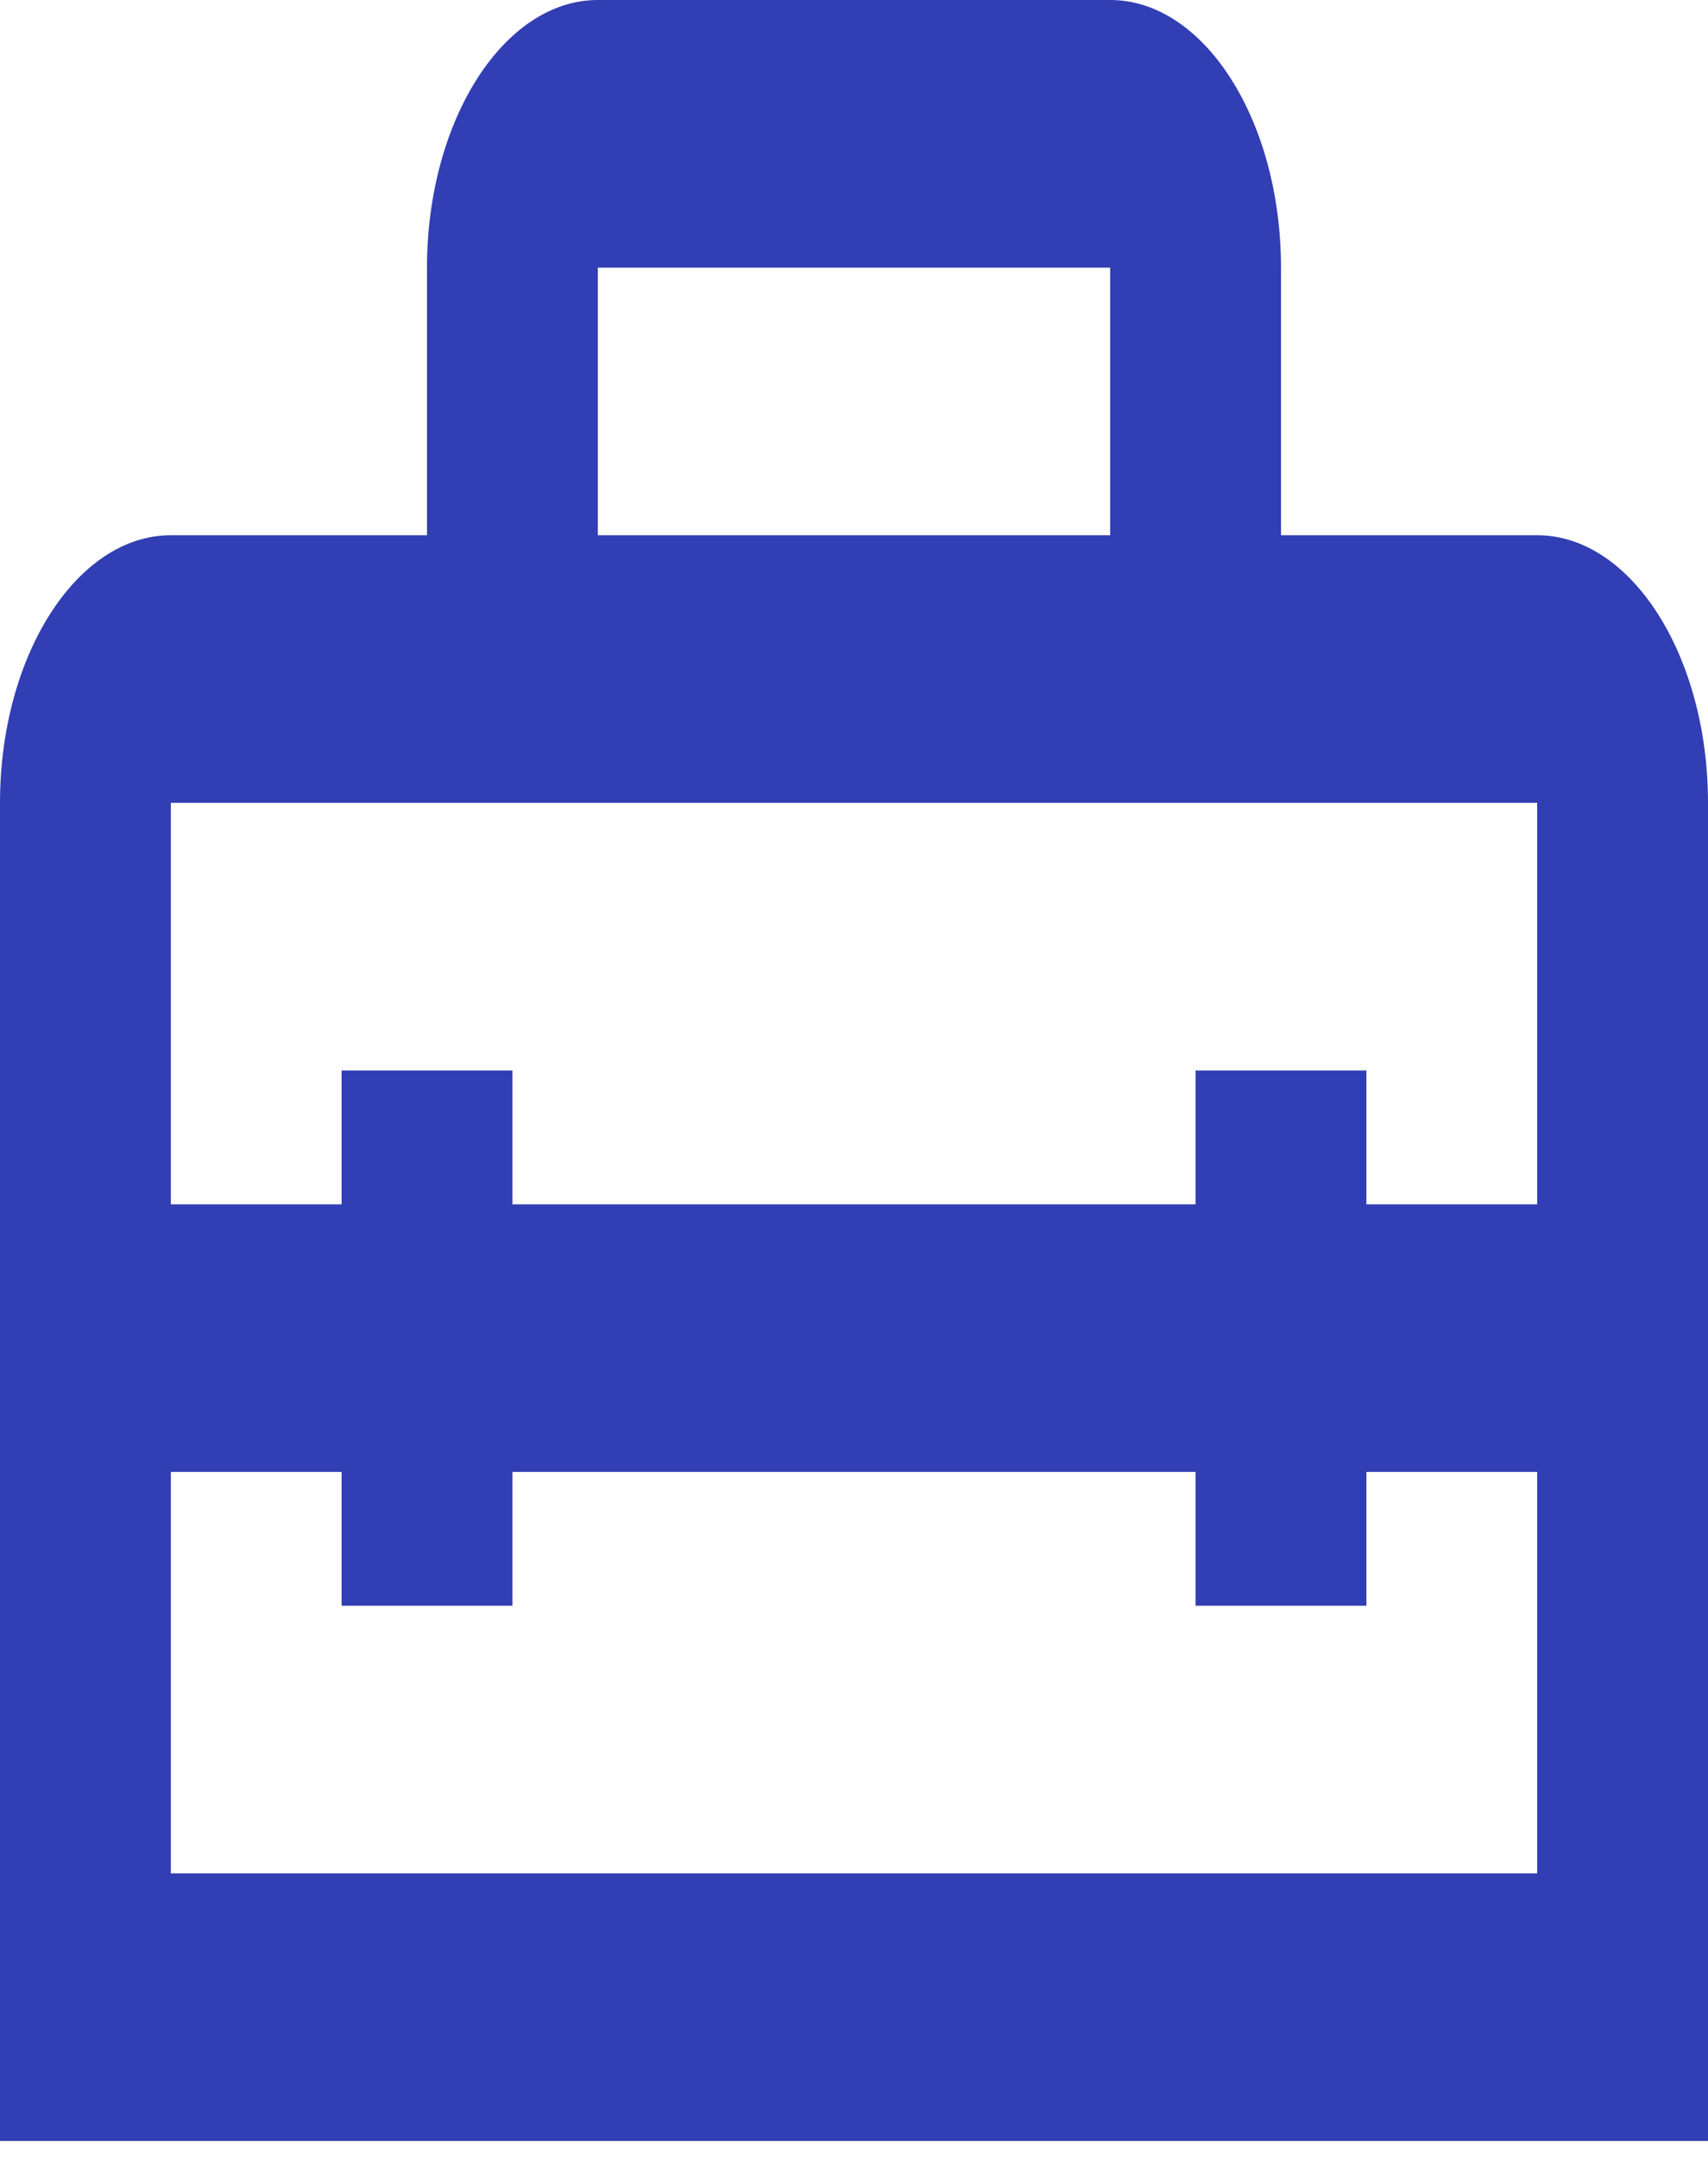 <svg width="38" height="48" viewBox="0 0 38 48" fill="none" xmlns="http://www.w3.org/2000/svg">
<path d="M34.2 11.906H28.5V5.953C28.5 2.679 26.79 0 24.7 0H13.3C11.21 0 9.5 2.679 9.5 5.953V11.906H3.8C1.71 11.906 0 14.584 0 17.858V47.623H38V17.858C38 14.584 36.29 11.906 34.2 11.906ZM13.3 5.953H24.7V11.906H13.3V5.953ZM34.2 41.67H3.8V32.741H7.6V35.717H11.4V32.741H26.6V35.717H30.4V32.741H34.2V41.67ZM30.4 26.788V23.811H26.6V26.788H11.4V23.811H7.6V26.788H3.8V17.858H34.2V26.788H30.4Z" fill="#323EB3"/>
</svg>
